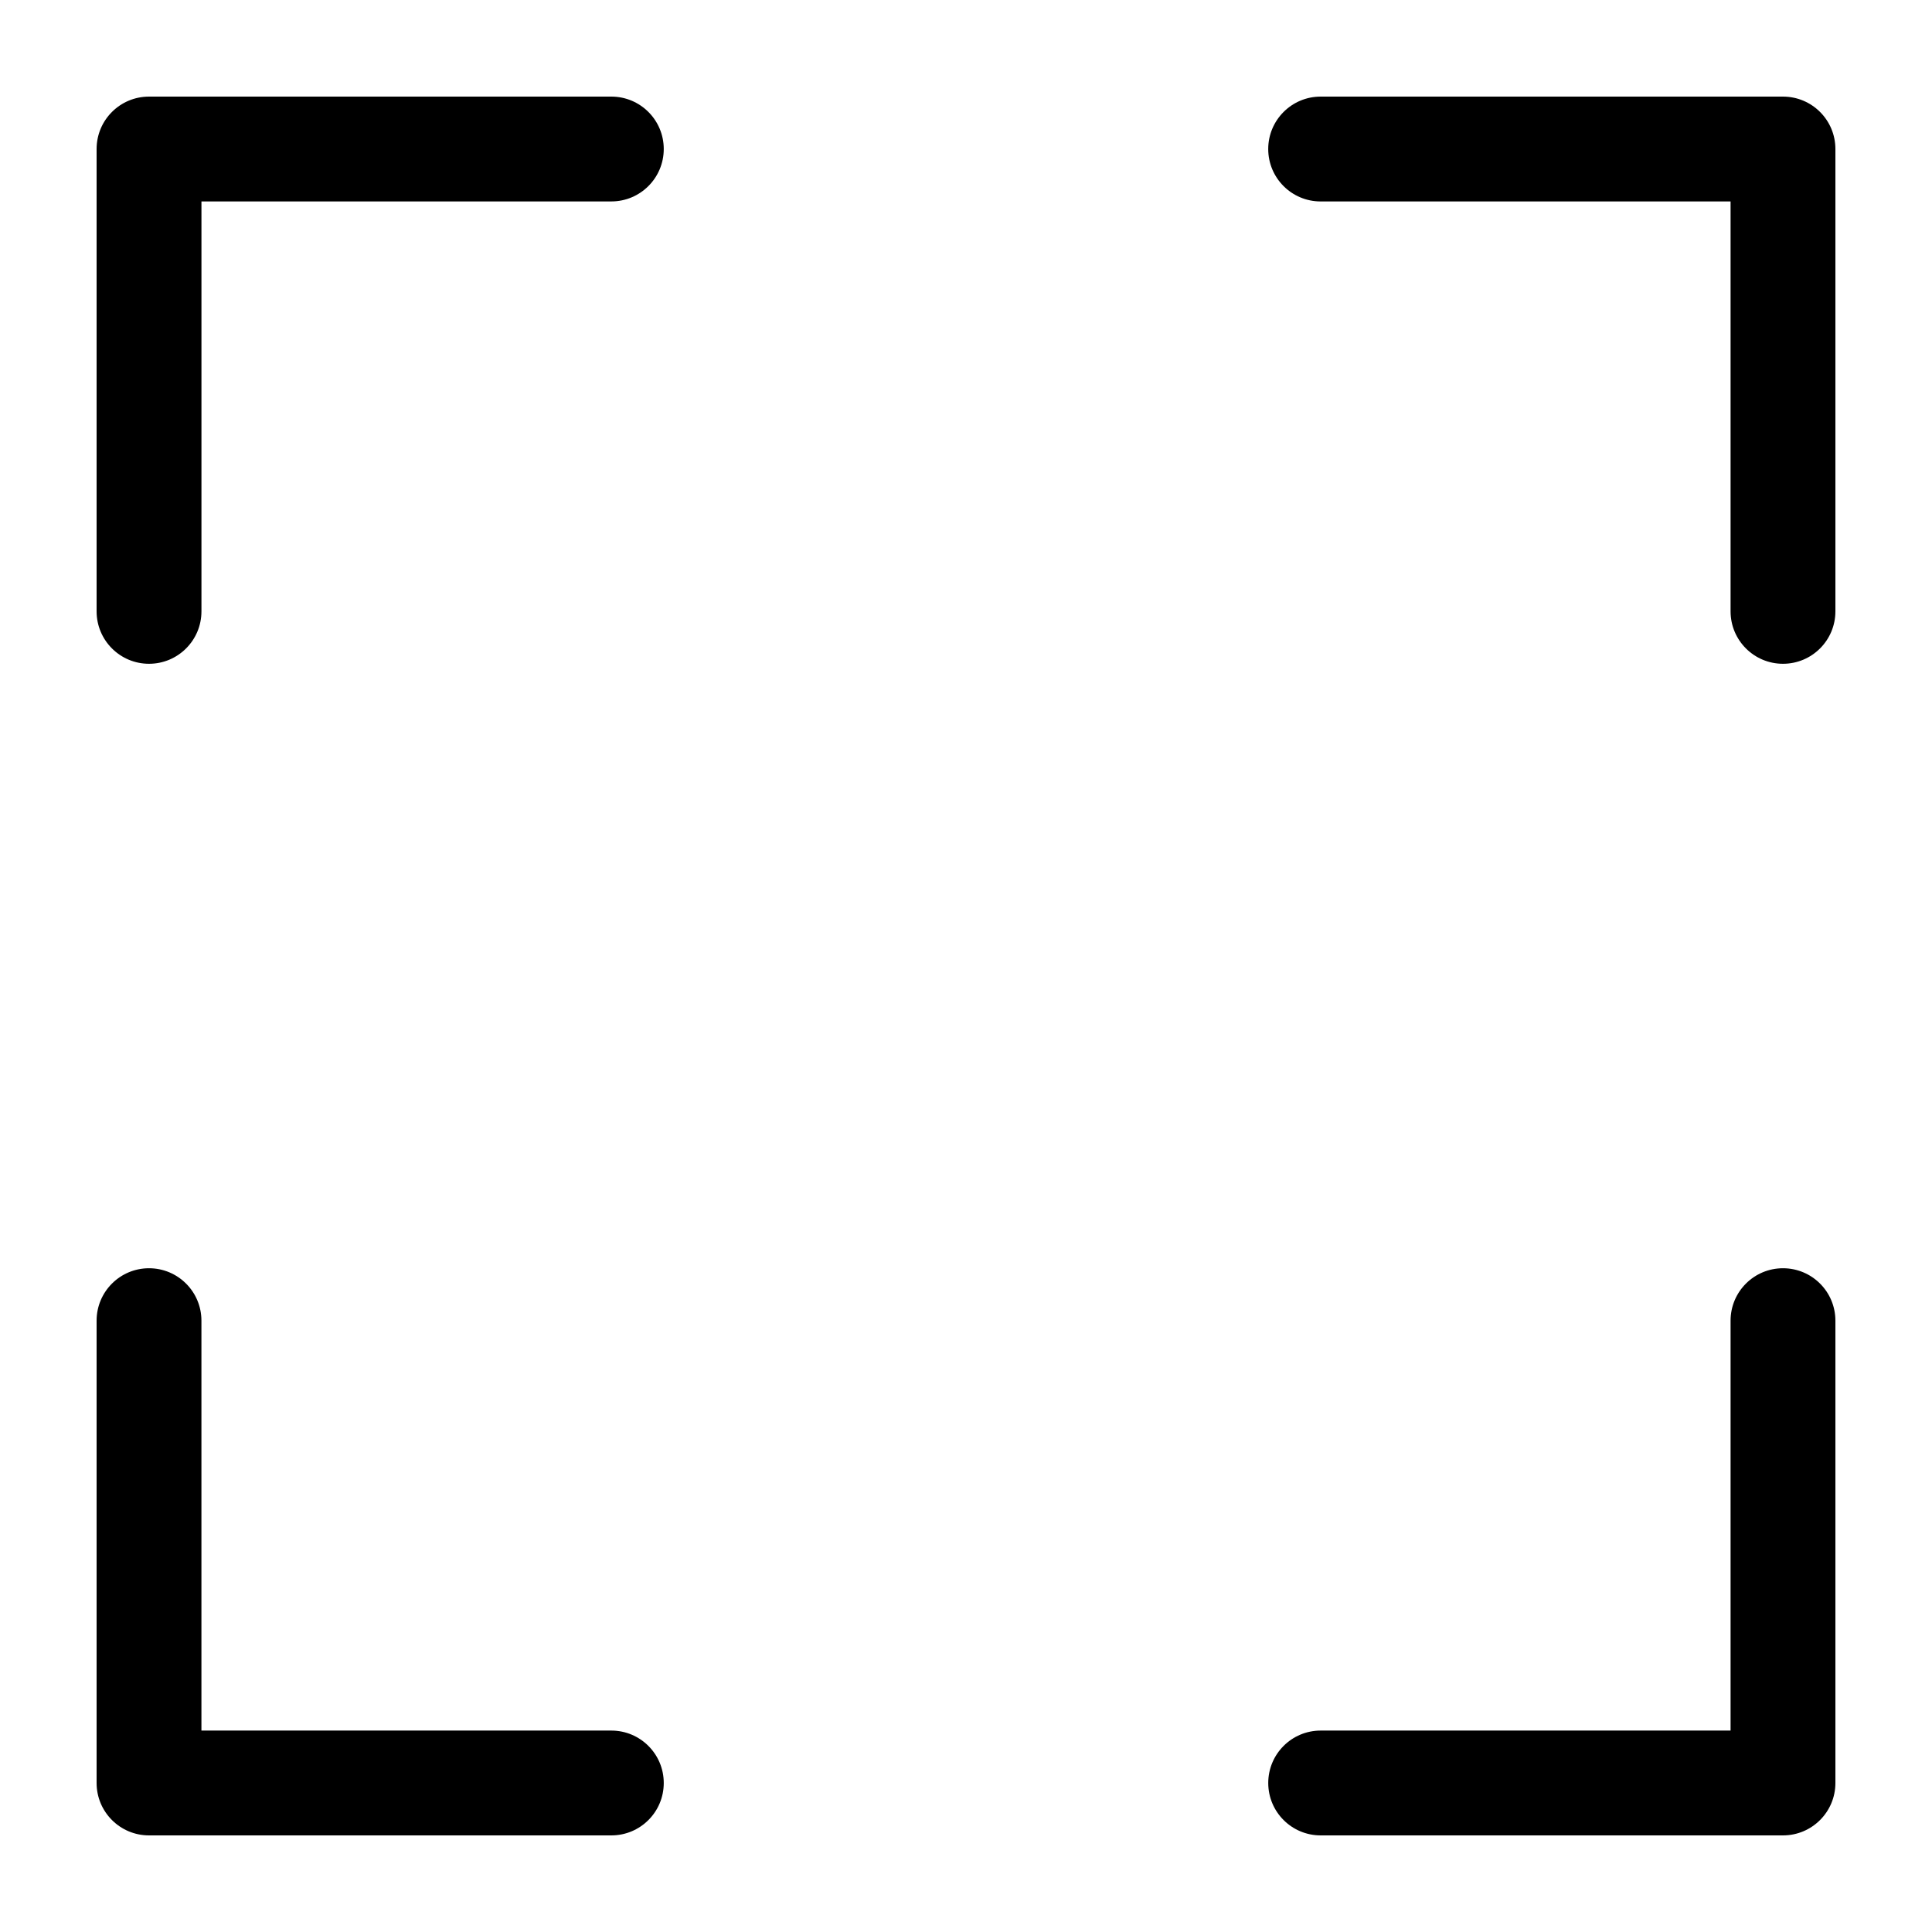 <svg xmlns="http://www.w3.org/2000/svg" xmlns:xlink="http://www.w3.org/1999/xlink" version="1.1" x="0px" y="0px" viewBox="0 0 100 100" enable-background="new 0 0 100 100" xml:space="preserve"><g><g><path fill="#000000" d="M92.287,95h-23.93c-1.499,0-2.713-1.215-2.713-2.713c0-1.499,1.215-2.713,2.713-2.713h21.217V68.357    c0-1.499,1.215-2.713,2.713-2.713c1.499,0,2.713,1.215,2.713,2.713v23.93C95,93.786,93.785,95,92.287,95z"/></g><g><path fill="#000000" d="M31.644,95H7.713C6.215,95,5,93.786,5,92.287v-23.93c0-1.499,1.215-2.713,2.713-2.713    s2.713,1.215,2.713,2.713v21.217h21.217c1.499,0,2.713,1.215,2.713,2.713C34.357,93.786,33.142,95,31.644,95z"/></g></g><g><g><path fill="#000000" d="M7.713,34.357C6.215,34.357,5,33.143,5,31.644V7.713C5,6.214,6.215,5,7.713,5h23.93    c1.499,0,2.713,1.215,2.713,2.713s-1.215,2.713-2.713,2.713H10.427v21.217C10.427,33.143,9.212,34.357,7.713,34.357z"/></g><g><path fill="#000000" d="M92.287,34.357c-1.499,0-2.713-1.215-2.713-2.713V10.427H68.356c-1.499,0-2.713-1.215-2.713-2.713    S66.858,5,68.356,5h23.93C93.785,5,95,6.214,95,7.713v23.931C95,33.143,93.785,34.357,92.287,34.357z"/></g></g></svg>